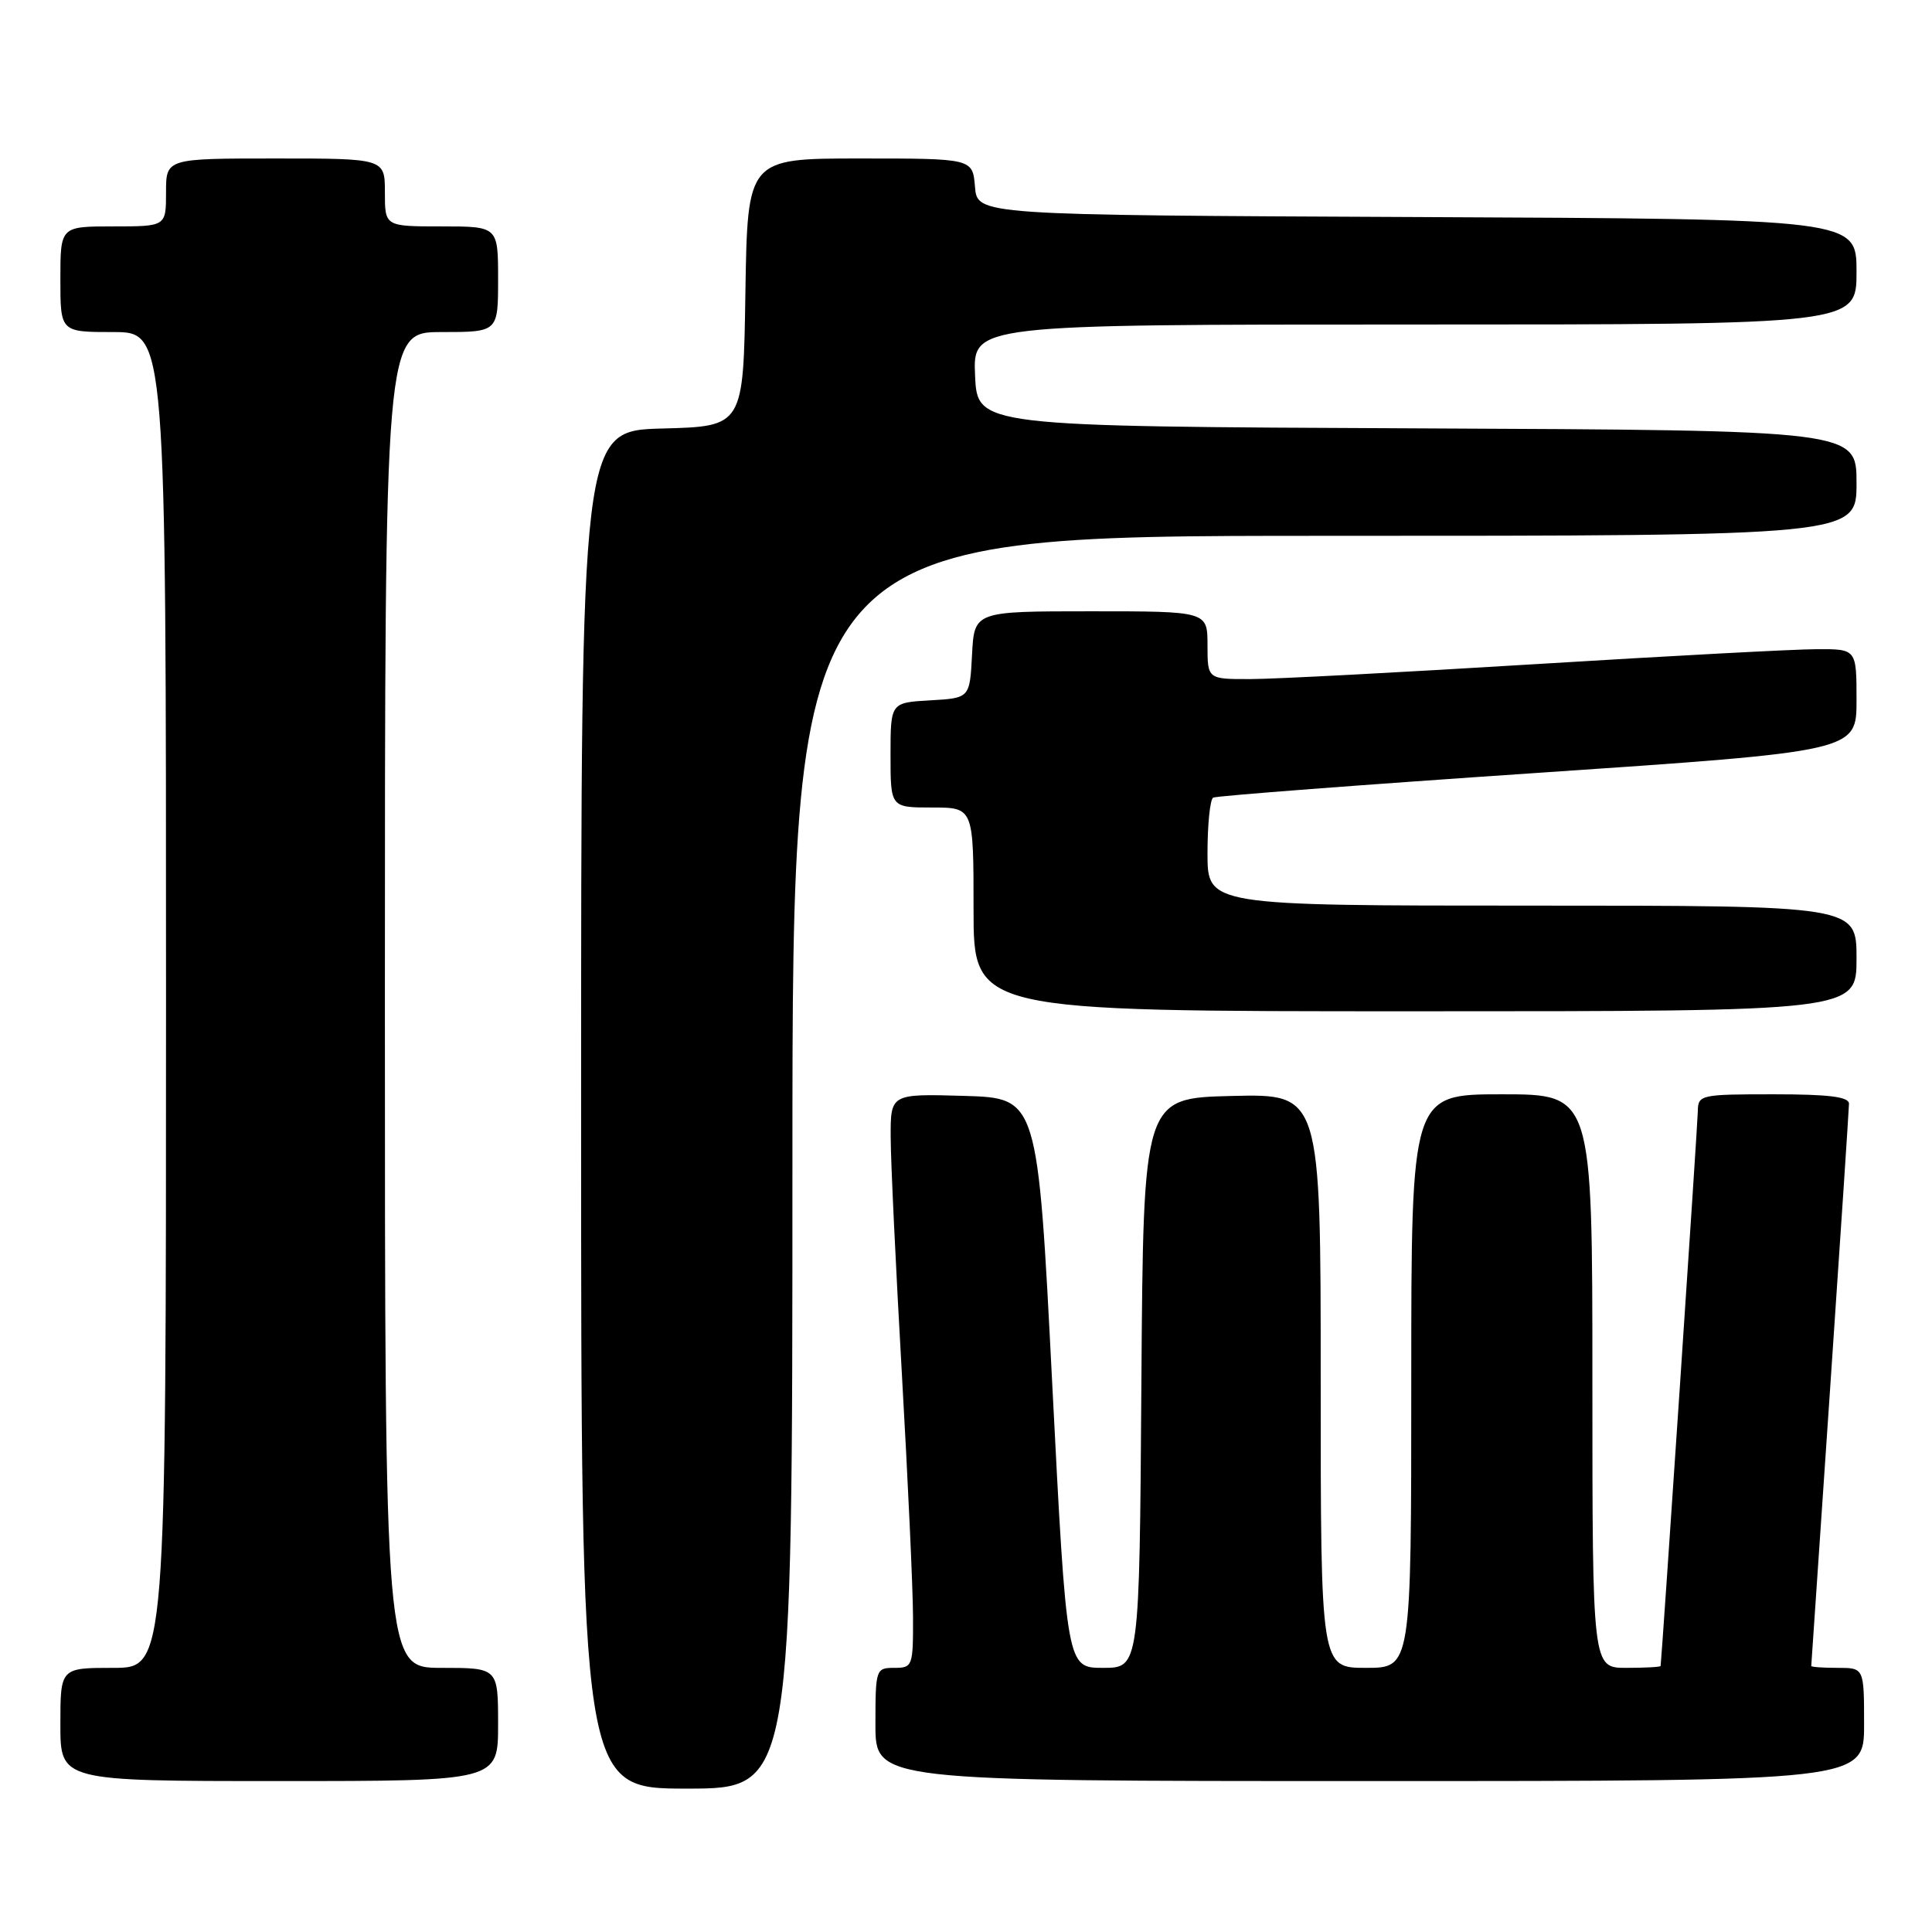 <?xml version="1.0" encoding="UTF-8" standalone="no"?>
<!DOCTYPE svg PUBLIC "-//W3C//DTD SVG 1.1//EN" "http://www.w3.org/Graphics/SVG/1.1/DTD/svg11.dtd" >
<svg xmlns="http://www.w3.org/2000/svg" xmlns:xlink="http://www.w3.org/1999/xlink" version="1.1" viewBox="0 0 256 256">
 <g >
 <path fill="currentColor"
d=" M 105.00 154.00 C 105.00 71.00 105.00 71.00 175.50 71.00 C 246.00 71.00 246.00 71.00 246.00 64.01 C 246.00 57.02 246.00 57.02 187.75 56.76 C 129.50 56.50 129.50 56.50 129.20 49.75 C 128.91 43.00 128.91 43.00 187.45 43.00 C 246.00 43.00 246.00 43.00 246.00 36.01 C 246.00 29.02 246.00 29.02 187.75 28.76 C 129.50 28.50 129.50 28.50 129.19 24.75 C 128.88 21.00 128.88 21.00 113.96 21.00 C 99.05 21.00 99.05 21.00 98.77 38.75 C 98.50 56.50 98.50 56.50 87.75 56.78 C 77.00 57.07 77.00 57.07 77.00 147.03 C 77.00 237.00 77.00 237.00 91.00 237.00 C 105.00 237.00 105.00 237.00 105.00 154.00 Z  M 66.00 228.50 C 66.00 221.00 66.00 221.00 58.50 221.00 C 51.00 221.00 51.00 221.00 51.00 132.50 C 51.00 44.00 51.00 44.00 58.50 44.00 C 66.00 44.00 66.00 44.00 66.00 37.00 C 66.00 30.00 66.00 30.00 58.50 30.00 C 51.00 30.00 51.00 30.00 51.00 25.50 C 51.00 21.00 51.00 21.00 36.50 21.00 C 22.00 21.00 22.00 21.00 22.00 25.50 C 22.00 30.00 22.00 30.00 15.00 30.00 C 8.00 30.00 8.00 30.00 8.00 37.00 C 8.00 44.00 8.00 44.00 15.00 44.00 C 22.00 44.00 22.00 44.00 22.00 132.50 C 22.00 221.00 22.00 221.00 15.00 221.00 C 8.00 221.00 8.00 221.00 8.00 228.50 C 8.00 236.00 8.00 236.00 37.00 236.00 C 66.00 236.00 66.00 236.00 66.00 228.50 Z  M 247.00 228.50 C 247.00 221.00 247.00 221.00 243.50 221.00 C 241.57 221.00 240.00 220.89 240.00 220.75 C 240.01 220.61 241.13 204.07 242.50 184.00 C 243.87 163.93 244.99 146.94 245.00 146.25 C 245.00 145.33 242.34 145.00 235.00 145.00 C 225.30 145.00 225.00 145.07 224.97 147.25 C 224.95 148.95 220.21 219.50 220.04 220.75 C 220.02 220.89 217.97 221.00 215.50 221.00 C 211.00 221.00 211.00 221.00 211.00 183.00 C 211.00 145.00 211.00 145.00 199.00 145.00 C 187.00 145.00 187.00 145.00 187.00 183.00 C 187.00 221.00 187.00 221.00 181.00 221.00 C 175.00 221.00 175.00 221.00 175.00 182.97 C 175.00 144.94 175.00 144.94 163.25 145.22 C 151.50 145.50 151.50 145.50 151.24 183.25 C 150.98 221.00 150.98 221.00 146.16 221.00 C 141.35 221.00 141.35 221.00 139.42 183.25 C 137.50 145.50 137.50 145.50 127.75 145.21 C 118.00 144.93 118.00 144.93 118.02 150.71 C 118.03 153.90 118.70 167.97 119.50 182.00 C 120.30 196.03 120.97 210.54 120.98 214.25 C 121.00 220.79 120.92 221.00 118.50 221.00 C 116.06 221.00 116.00 221.17 116.00 228.50 C 116.00 236.00 116.00 236.00 181.50 236.00 C 247.00 236.00 247.00 236.00 247.00 228.50 Z  M 246.00 127.00 C 246.00 120.00 246.00 120.00 203.00 120.00 C 160.00 120.00 160.00 120.00 160.00 113.06 C 160.00 109.24 160.34 105.93 160.75 105.69 C 161.16 105.46 180.51 103.98 203.75 102.41 C 246.00 99.55 246.00 99.55 246.00 92.78 C 246.00 86.00 246.00 86.00 240.75 86.02 C 237.86 86.02 221.10 86.92 203.50 88.00 C 185.90 89.08 168.91 89.98 165.75 89.98 C 160.00 90.00 160.00 90.00 160.00 85.50 C 160.00 81.00 160.00 81.00 144.55 81.00 C 129.10 81.00 129.10 81.00 128.80 86.75 C 128.50 92.50 128.50 92.50 123.25 92.80 C 118.00 93.10 118.00 93.10 118.00 100.05 C 118.00 107.00 118.00 107.00 123.50 107.00 C 129.00 107.00 129.00 107.00 129.00 120.50 C 129.00 134.00 129.00 134.00 187.50 134.00 C 246.00 134.00 246.00 134.00 246.00 127.00 Z "/>
</g>
</svg>
